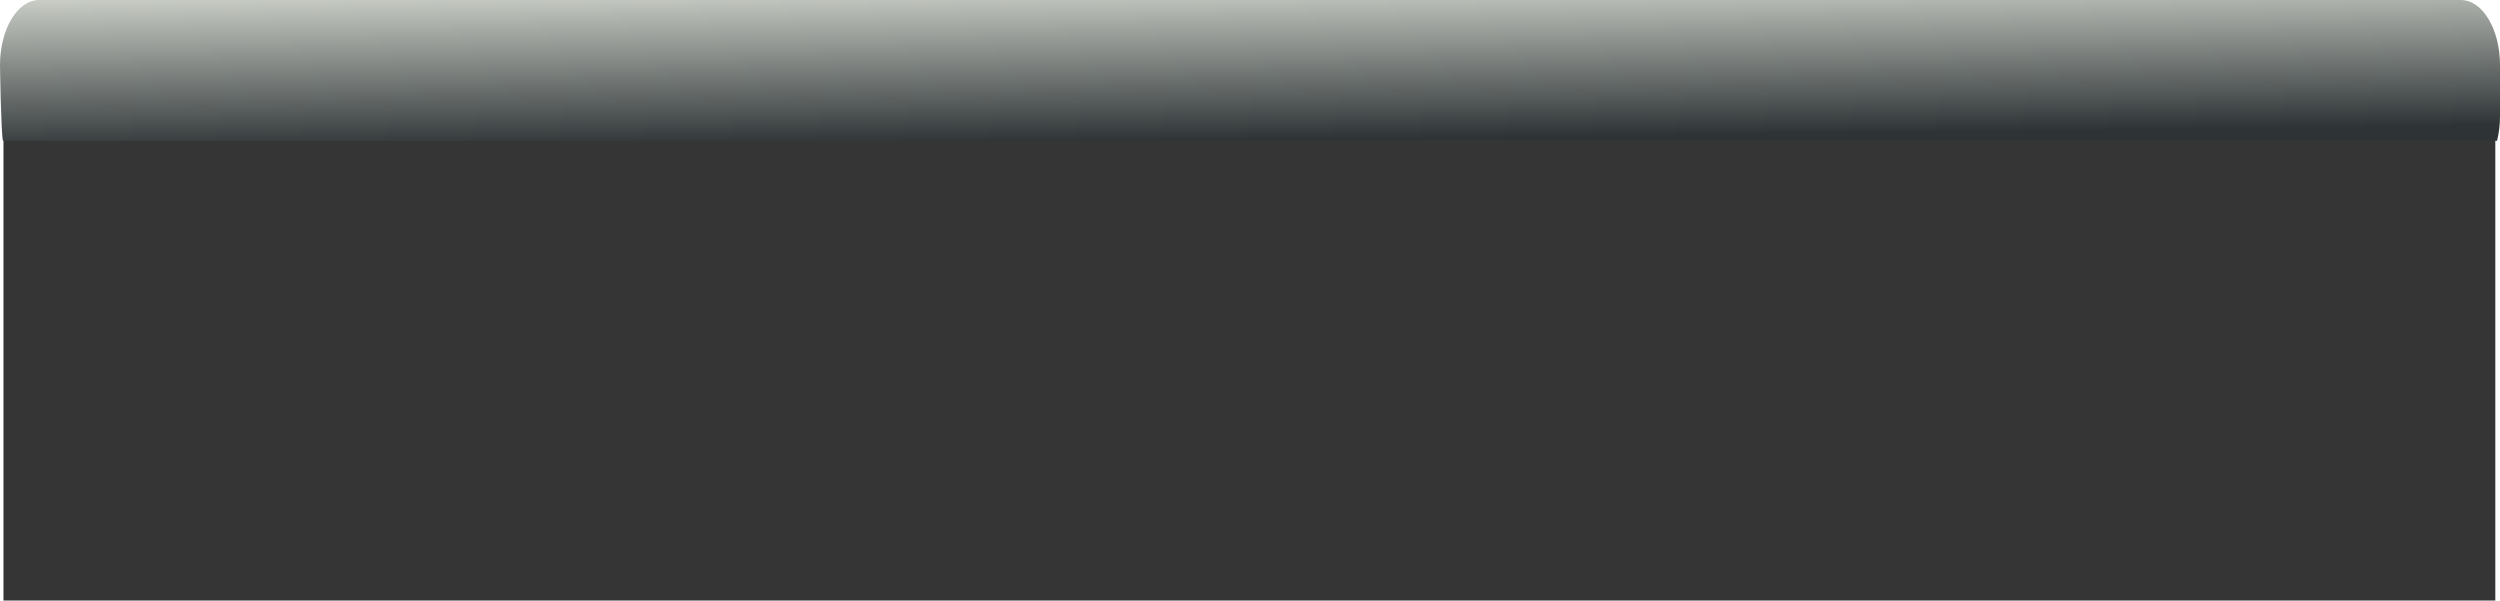 <?xml version="1.0" encoding="UTF-8" standalone="no"?>
<!-- Created with Inkscape (http://www.inkscape.org/) -->
<svg
   xmlns:dc="http://purl.org/dc/elements/1.1/"
   xmlns:cc="http://web.resource.org/cc/"
   xmlns:rdf="http://www.w3.org/1999/02/22-rdf-syntax-ns#"
   xmlns:svg="http://www.w3.org/2000/svg"
   xmlns="http://www.w3.org/2000/svg"
   xmlns:xlink="http://www.w3.org/1999/xlink"
   xmlns:sodipodi="http://sodipodi.sourceforge.net/DTD/sodipodi-0.dtd"
   xmlns:inkscape="http://www.inkscape.org/namespaces/inkscape"
   width="381.209"
   height="91.573"
   id="svg3486"
   sodipodi:version="0.32"
   inkscape:version="0.45"
   version="1.0"
   sodipodi:docname="amarok-lyricsheader.svg"
   sodipodi:docbase="/home/leo/Desktop/amarok/src/context/applets/lyrics"
   inkscape:output_extension="org.inkscape.output.svg.inkscape"
   sodipodi:modified="true">
  <defs
     id="defs3488">
    <linearGradient
       id="linearGradient5695">
      <stop
         id="stop5697"
         style="stop-color:#d3d7cf;stop-opacity:1"
         offset="0" />
      <stop
         id="stop5699"
         style="stop-color:#2e3436;stop-opacity:1"
         offset="1" />
    </linearGradient>
    <linearGradient
       inkscape:collect="always"
       xlink:href="#linearGradient5695"
       id="linearGradient3891"
       gradientUnits="userSpaceOnUse"
       gradientTransform="matrix(1.002,0,0,1.05,-20.012,-19.396)"
       x1="200"
       y1="15"
       x2="200.265"
       y2="38.905" />
  </defs>
  <sodipodi:namedview
     id="base"
     pagecolor="#ffffff"
     bordercolor="#666666"
     borderopacity="1.0"
     gridtolerance="10000"
     guidetolerance="10"
     objecttolerance="10"
     inkscape:pageopacity="0.0"
     inkscape:pageshadow="2"
     inkscape:zoom="0.98994949"
     inkscape:cx="228.84834"
     inkscape:cy="30.527159"
     inkscape:document-units="px"
     inkscape:current-layer="svg3486"
     inkscape:window-width="722"
     inkscape:window-height="566"
     inkscape:window-x="0"
     inkscape:window-y="258" />
  <g
     id="lyricsheader"
     style="opacity:1">
    <path
       style="fill:#000000;fill-opacity:1;fill-rule:evenodd;stroke:none;stroke-width:0.973;stroke-miterlimit:4;stroke-dasharray:none;stroke-dashoffset:0;stroke-opacity:1;opacity:0.791"
       id="path5275"
       d="M 6.481,1.885 C 3.184,1.885 0.529,6.923 0.529,13.166 L 0.529,19.323 L 0.529,20.323 L 0.529,21.916 L 0.529,86.51 L 0.529,88.041 L 0.529,91.573 L 380.495,91.573 L 380.495,88.041 L 380.495,86.51 L 380.495,19.323 L 380.495,13.166 C 380.495,6.923 377.841,1.885 374.544,1.885 L 6.481,1.885 z " />
    <path
       d="M 5.975,0 C 2.667,0 0,4.438 0,9.945 C 0,9.945 0.156,20.293 0.447,21.465 L 380.762,21.465 C 381.053,20.293 381.209,19.009 381.209,17.658 L 381.209,9.945 C 381.209,4.438 378.542,0 375.234,0 L 5.975,0 z "
       id="rect3285"
       style="fill:url(#linearGradient3891);fill-opacity:1;fill-rule:evenodd;stroke:none;stroke-width:0.973;stroke-miterlimit:4;stroke-dasharray:none;stroke-dashoffset:0;stroke-opacity:1" />
  </g>
  <rect
     width="252.308"
     height="12.377"
     x="113.541"
     y="31.71"
     id="lyricstrackname"
     style="opacity:0;fill:#ffffff;fill-opacity:1;fill-rule:evenodd;stroke:none;stroke-width:0.842;stroke-miterlimit:4;stroke-dasharray:none;stroke-dashoffset:0;stroke-opacity:1" />
  <rect
     width="256.253"
     height="12.377"
     x="113.541"
     y="70.14"
     id="lyricslyricssite"
     style="opacity:0;fill:#ffffff;fill-opacity:1;fill-rule:evenodd;stroke:none;stroke-width:0.842;stroke-miterlimit:4;stroke-dasharray:none;stroke-dashoffset:0;stroke-opacity:1"
     inkscape:label="#lyricssite" />
  <rect
     width="258.414"
     height="12.377"
     x="113.541"
     y="50.925"
     id="lyricsartist"
     style="opacity:0;fill:#ffffff;fill-opacity:1;fill-rule:evenodd;stroke:none;stroke-width:0.842;stroke-miterlimit:4;stroke-dasharray:none;stroke-dashoffset:0;stroke-opacity:1" />
  <rect
     style="opacity:0;fill:#ffffff;fill-opacity:1;stroke-width:3.763;stroke-linecap:butt;stroke-linejoin:miter;stroke-miterlimit:4;stroke-dasharray:3.763, 3.763;stroke-dashoffset:0"
     id="titlelabel"
     width="80.971"
     height="11.408"
     x="11.903"
     y="32.195" />
  <rect
     style="opacity:0;fill:#ffffff;fill-opacity:1;stroke-width:3.763;stroke-linecap:butt;stroke-linejoin:miter;stroke-miterlimit:4;stroke-dasharray:3.763, 3.763;stroke-dashoffset:0"
     id="artistlabel"
     width="80.971"
     height="11.408"
     x="11.903"
     y="51.41" />
  <rect
     style="opacity:0;fill:#ffffff;fill-opacity:1;stroke-width:3.763;stroke-linecap:butt;stroke-linejoin:miter;stroke-miterlimit:4;stroke-dasharray:3.763, 3.763;stroke-dashoffset:0"
     id="sitelabel"
     width="82.08"
     height="12.834"
     x="11.903"
     y="69.911" />
  <rect
     style="opacity:0;fill:#ffffff;fill-opacity:1;stroke-width:3.763;stroke-linecap:butt;stroke-linejoin:miter;stroke-miterlimit:4;stroke-dasharray:3.763, 3.763;stroke-dashoffset:0"
     id="title"
     width="87.626"
     height="16.638"
     x="149.126"
     y="1.431" />
</svg>
